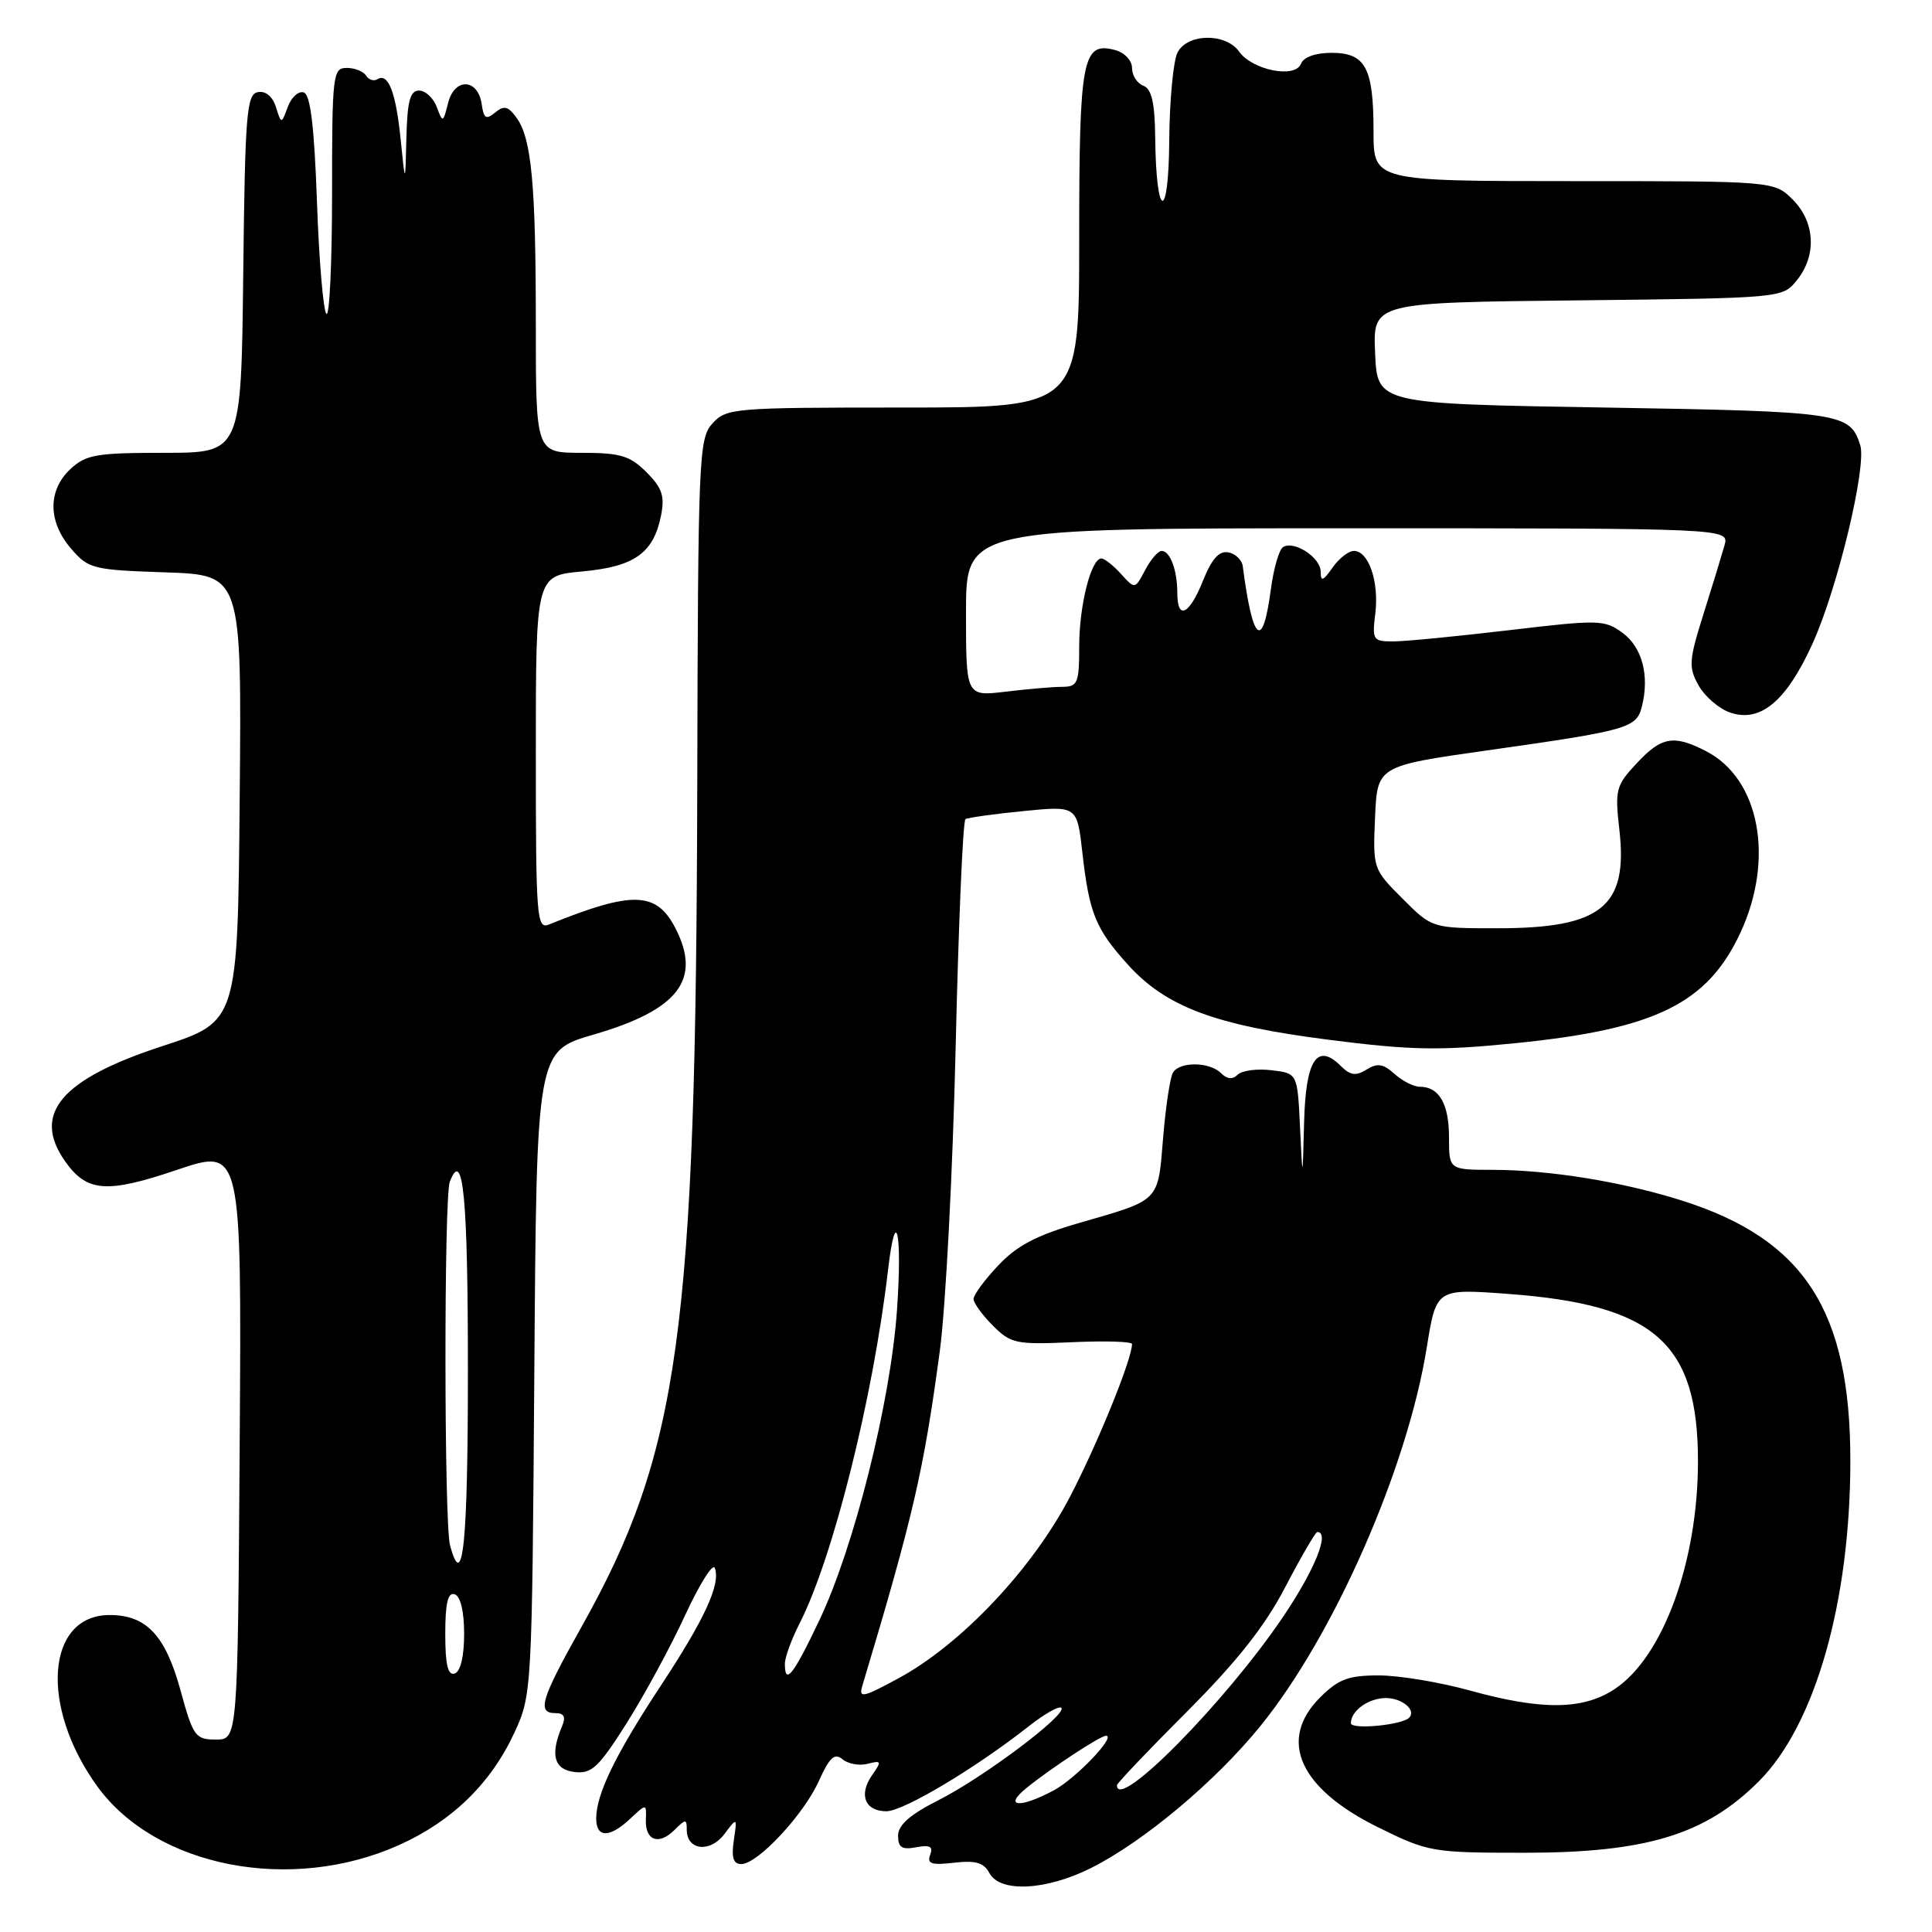 <?xml version="1.0" encoding="UTF-8" standalone="no"?>
<!DOCTYPE svg PUBLIC "-//W3C//DTD SVG 1.1//EN" "http://www.w3.org/Graphics/SVG/1.1/DTD/svg11.dtd" >
<svg xmlns="http://www.w3.org/2000/svg" xmlns:xlink="http://www.w3.org/1999/xlink" version="1.1" viewBox="0 0 256 256">
 <g >
 <path fill="currentColor"
d=" M 144.55 247.53 C 151.51 244.05 161.06 236.05 167.00 228.72 C 176.74 216.73 186.47 194.61 189.05 178.57 C 190.31 170.75 190.31 170.75 199.71 171.44 C 219.27 172.87 225.01 177.94 224.99 193.71 C 224.97 206.90 220.39 219.47 214.04 223.75 C 209.83 226.59 204.36 226.66 194.76 224.00 C 190.79 222.90 185.36 222.00 182.69 222.00 C 178.67 222.00 177.35 222.50 174.92 224.92 C 169.28 230.56 172.16 236.99 182.65 242.15 C 189.27 245.41 189.80 245.50 201.98 245.50 C 218.14 245.50 225.98 243.11 233.05 236.04 C 240.52 228.58 245.18 212.23 245.18 193.53 C 245.18 173.67 239.07 164.23 222.92 159.10 C 215.02 156.59 205.35 155.02 197.75 155.01 C 192.00 155.00 192.00 155.00 192.00 150.70 C 192.00 146.26 190.69 144.00 188.13 144.00 C 187.32 144.00 185.81 143.23 184.77 142.29 C 183.29 140.95 182.50 140.83 181.08 141.72 C 179.67 142.60 178.93 142.50 177.71 141.29 C 174.53 138.10 173.01 140.38 172.80 148.72 C 172.60 156.50 172.60 156.50 172.26 149.35 C 171.92 142.21 171.92 142.21 168.46 141.81 C 166.56 141.58 164.55 141.85 164.00 142.40 C 163.33 143.07 162.60 143.00 161.80 142.20 C 160.29 140.69 156.34 140.64 155.43 142.11 C 155.05 142.73 154.46 146.62 154.12 150.76 C 153.42 159.32 153.79 158.93 143.03 162.04 C 137.38 163.67 134.75 165.04 132.28 167.67 C 130.47 169.58 129.00 171.58 129.00 172.12 C 129.00 172.65 130.15 174.24 131.56 175.65 C 133.95 178.04 134.63 178.18 142.06 177.85 C 146.43 177.65 150.00 177.76 150.00 178.09 C 150.00 180.06 145.50 191.16 141.83 198.23 C 136.84 207.85 127.38 217.88 119.04 222.39 C 114.34 224.94 113.76 225.06 114.26 223.39 C 121.02 200.86 122.40 194.88 124.53 179.00 C 125.31 173.22 126.25 155.09 126.63 138.71 C 127.01 122.33 127.59 108.75 127.93 108.54 C 128.27 108.34 131.73 107.85 135.63 107.47 C 142.72 106.77 142.72 106.77 143.42 112.98 C 144.33 121.01 145.16 123.07 149.46 127.83 C 154.51 133.42 161.01 135.85 176.03 137.77 C 186.98 139.17 190.68 139.24 200.77 138.23 C 219.34 136.37 226.23 132.99 230.60 123.62 C 235.16 113.82 233.17 103.21 226.09 99.55 C 221.79 97.32 220.17 97.60 216.87 101.14 C 214.11 104.09 213.97 104.64 214.58 110.00 C 215.73 120.15 212.18 123.00 198.43 123.00 C 189.76 123.00 189.76 123.00 185.84 119.07 C 181.94 115.18 181.91 115.08 182.20 108.32 C 182.50 101.50 182.50 101.50 197.00 99.44 C 215.79 96.78 216.84 96.48 217.56 93.61 C 218.59 89.53 217.60 85.77 215.00 83.86 C 212.62 82.11 211.88 82.09 200.00 83.50 C 193.12 84.31 186.21 84.99 184.64 84.99 C 181.92 85.00 181.80 84.82 182.24 81.25 C 182.74 77.06 181.35 73.00 179.40 73.00 C 178.69 73.00 177.41 74.00 176.56 75.22 C 175.31 77.01 175.00 77.11 175.00 75.76 C 175.00 73.88 171.49 71.58 170.01 72.49 C 169.49 72.82 168.76 75.32 168.40 78.06 C 167.31 86.26 166.00 85.19 164.67 75.01 C 164.56 74.19 163.70 73.37 162.76 73.19 C 161.54 72.96 160.56 74.06 159.41 76.93 C 157.59 81.48 156.00 82.25 156.00 78.58 C 156.00 75.55 155.05 73.00 153.92 73.00 C 153.45 73.00 152.46 74.15 151.73 75.55 C 150.39 78.09 150.39 78.09 148.54 76.05 C 147.52 74.92 146.35 74.00 145.94 74.00 C 144.57 74.00 143.00 80.23 143.00 85.65 C 143.00 90.53 142.80 91.00 140.75 91.01 C 139.51 91.01 136.14 91.30 133.25 91.65 C 128.00 92.28 128.00 92.28 128.00 81.14 C 128.00 70.00 128.00 70.00 178.57 70.00 C 229.13 70.00 229.13 70.00 228.51 72.25 C 228.16 73.49 226.92 77.57 225.73 81.33 C 223.78 87.53 223.72 88.41 225.07 90.82 C 225.89 92.28 227.75 93.89 229.20 94.40 C 233.24 95.82 236.70 92.94 240.18 85.26 C 243.49 77.97 247.38 61.77 246.49 58.98 C 245.13 54.69 243.99 54.52 212.60 54.00 C 182.50 53.50 182.50 53.50 182.21 46.80 C 181.91 40.09 181.91 40.09 209.05 39.80 C 236.18 39.50 236.18 39.50 238.09 37.14 C 240.75 33.85 240.52 29.43 237.55 26.45 C 235.09 24.00 235.09 24.00 208.55 24.00 C 182.00 24.00 182.00 24.00 182.00 17.43 C 182.00 8.98 180.95 7.00 176.43 7.00 C 174.29 7.00 172.72 7.57 172.38 8.46 C 171.62 10.43 165.95 9.30 164.19 6.84 C 162.43 4.35 157.38 4.41 156.04 6.93 C 155.47 8.00 154.97 13.29 154.93 18.68 C 154.85 29.53 153.19 29.11 153.07 18.22 C 153.02 13.61 152.60 11.78 151.50 11.36 C 150.68 11.05 150.00 9.99 150.00 9.01 C 150.00 8.01 149.01 6.97 147.75 6.63 C 143.42 5.48 143.00 7.71 143.00 31.69 C 143.00 54.00 143.00 54.00 119.65 54.00 C 97.19 54.00 96.24 54.08 94.40 56.11 C 92.59 58.11 92.49 60.47 92.39 104.36 C 92.22 176.63 90.04 192.43 77.02 215.63 C 71.66 225.18 71.11 227.00 73.61 227.00 C 74.75 227.00 75.00 227.50 74.47 228.75 C 72.87 232.52 73.41 234.49 76.13 234.80 C 78.40 235.07 79.32 234.20 83.04 228.32 C 85.40 224.58 88.89 218.15 90.79 214.01 C 92.70 209.88 94.47 207.07 94.72 207.77 C 95.50 209.92 93.39 214.52 87.54 223.39 C 81.53 232.52 79.00 237.73 79.00 240.97 C 79.00 243.55 80.77 243.56 83.52 240.98 C 85.66 238.97 85.66 238.97 85.58 241.13 C 85.48 243.90 87.31 244.55 89.38 242.47 C 90.86 241.00 91.00 241.00 91.00 242.46 C 91.00 245.18 94.09 245.54 95.97 243.04 C 97.69 240.76 97.69 240.76 97.23 243.88 C 96.90 246.15 97.17 247.00 98.22 247.00 C 100.39 247.00 106.48 240.48 108.51 235.98 C 109.92 232.84 110.59 232.24 111.65 233.12 C 112.38 233.73 113.89 234.00 114.98 233.71 C 116.80 233.24 116.85 233.37 115.56 235.21 C 113.74 237.81 114.61 240.00 117.45 240.00 C 119.71 240.00 129.27 234.29 136.30 228.75 C 138.38 227.11 140.33 226.00 140.63 226.30 C 141.47 227.14 130.36 235.49 124.38 238.52 C 120.58 240.44 119.00 241.82 119.00 243.24 C 119.00 244.81 119.51 245.13 121.41 244.77 C 123.22 244.43 123.68 244.67 123.25 245.78 C 122.80 246.96 123.44 247.17 126.41 246.82 C 129.27 246.49 130.36 246.80 131.10 248.19 C 132.51 250.81 138.59 250.51 144.55 247.53 Z  M 52.87 244.48 C 59.93 241.31 65.09 236.27 68.20 229.50 C 70.47 224.57 70.50 223.92 70.80 181.89 C 71.10 139.28 71.10 139.28 78.65 137.09 C 89.93 133.81 93.01 129.79 89.48 122.96 C 86.97 118.11 83.80 118.02 72.75 122.50 C 71.11 123.17 71.00 121.70 71.00 99.75 C 71.00 76.28 71.00 76.28 77.14 75.72 C 84.07 75.09 86.59 73.30 87.59 68.31 C 88.10 65.73 87.74 64.65 85.66 62.57 C 83.47 60.38 82.20 60.00 77.05 60.00 C 71.00 60.00 71.00 60.00 71.00 43.14 C 71.00 24.36 70.44 18.32 68.42 15.57 C 67.33 14.07 66.77 13.94 65.61 14.91 C 64.41 15.90 64.10 15.70 63.83 13.82 C 63.34 10.39 60.23 10.25 59.38 13.63 C 58.71 16.29 58.66 16.31 57.88 14.19 C 57.43 12.99 56.37 12.00 55.53 12.00 C 54.34 12.00 53.97 13.37 53.85 18.25 C 53.70 24.50 53.70 24.50 53.09 18.50 C 52.46 12.22 51.45 9.60 50.00 10.50 C 49.53 10.79 48.86 10.58 48.51 10.02 C 48.16 9.46 47.01 9.00 45.94 9.00 C 44.10 9.00 44.00 9.84 44.00 25.67 C 44.00 34.83 43.66 42.00 43.25 41.59 C 42.84 41.18 42.27 34.50 42.00 26.75 C 41.64 16.73 41.14 12.54 40.25 12.25 C 39.56 12.02 38.61 12.88 38.14 14.15 C 37.28 16.47 37.28 16.47 36.56 14.18 C 36.11 12.77 35.19 12.01 34.16 12.21 C 32.68 12.49 32.47 15.05 32.23 36.26 C 31.96 60.00 31.96 60.00 21.80 60.00 C 12.73 60.00 11.38 60.24 9.31 62.17 C 6.31 65.00 6.35 69.13 9.41 72.69 C 11.71 75.37 12.29 75.52 21.93 75.84 C 32.03 76.19 32.03 76.19 31.76 105.77 C 31.50 135.36 31.50 135.36 21.50 138.62 C 8.08 143.00 4.21 147.57 8.60 153.84 C 11.49 157.97 14.10 158.18 23.46 155.01 C 32.02 152.12 32.02 152.12 31.76 191.31 C 31.50 230.50 31.50 230.50 28.60 230.50 C 25.89 230.50 25.59 230.09 23.93 224.02 C 21.93 216.70 19.40 214.00 14.54 214.00 C 6.12 214.00 5.23 226.12 12.89 236.70 C 20.67 247.42 38.55 250.90 52.87 244.48 Z  M 136.00 236.93 C 139.24 234.30 145.79 230.00 146.55 230.00 C 147.96 230.00 142.56 235.65 139.67 237.21 C 135.16 239.64 132.88 239.46 136.00 236.93 Z  M 148.00 236.55 C 148.00 236.30 152.17 231.91 157.28 226.80 C 163.95 220.11 167.62 215.46 170.33 210.25 C 172.41 206.26 174.31 203.00 174.55 203.00 C 176.24 203.00 174.25 207.94 170.06 214.17 C 162.43 225.49 148.00 240.13 148.00 236.55 Z  M 179.00 228.33 C 179.00 226.68 181.34 225.00 183.64 225.00 C 185.80 225.00 187.71 226.62 186.72 227.61 C 185.74 228.59 179.00 229.22 179.00 228.33 Z  M 104.00 220.46 C 104.00 219.61 104.88 217.20 105.96 215.09 C 110.39 206.39 115.70 185.18 117.67 168.28 C 118.71 159.33 119.58 163.32 118.85 173.67 C 117.99 185.82 113.19 204.96 108.57 214.69 C 105.11 221.98 104.00 223.38 104.00 220.46 Z  M 59.00 216.50 C 59.00 212.41 59.35 210.95 60.25 211.25 C 61.02 211.51 61.50 213.52 61.50 216.50 C 61.50 219.48 61.02 221.49 60.25 221.75 C 59.35 222.05 59.00 220.59 59.00 216.50 Z  M 59.63 204.75 C 58.84 201.81 58.82 158.64 59.60 156.59 C 61.37 152.00 62.00 158.59 62.00 181.56 C 62.00 204.62 61.34 211.12 59.63 204.75 Z "/>
</g>
</svg>